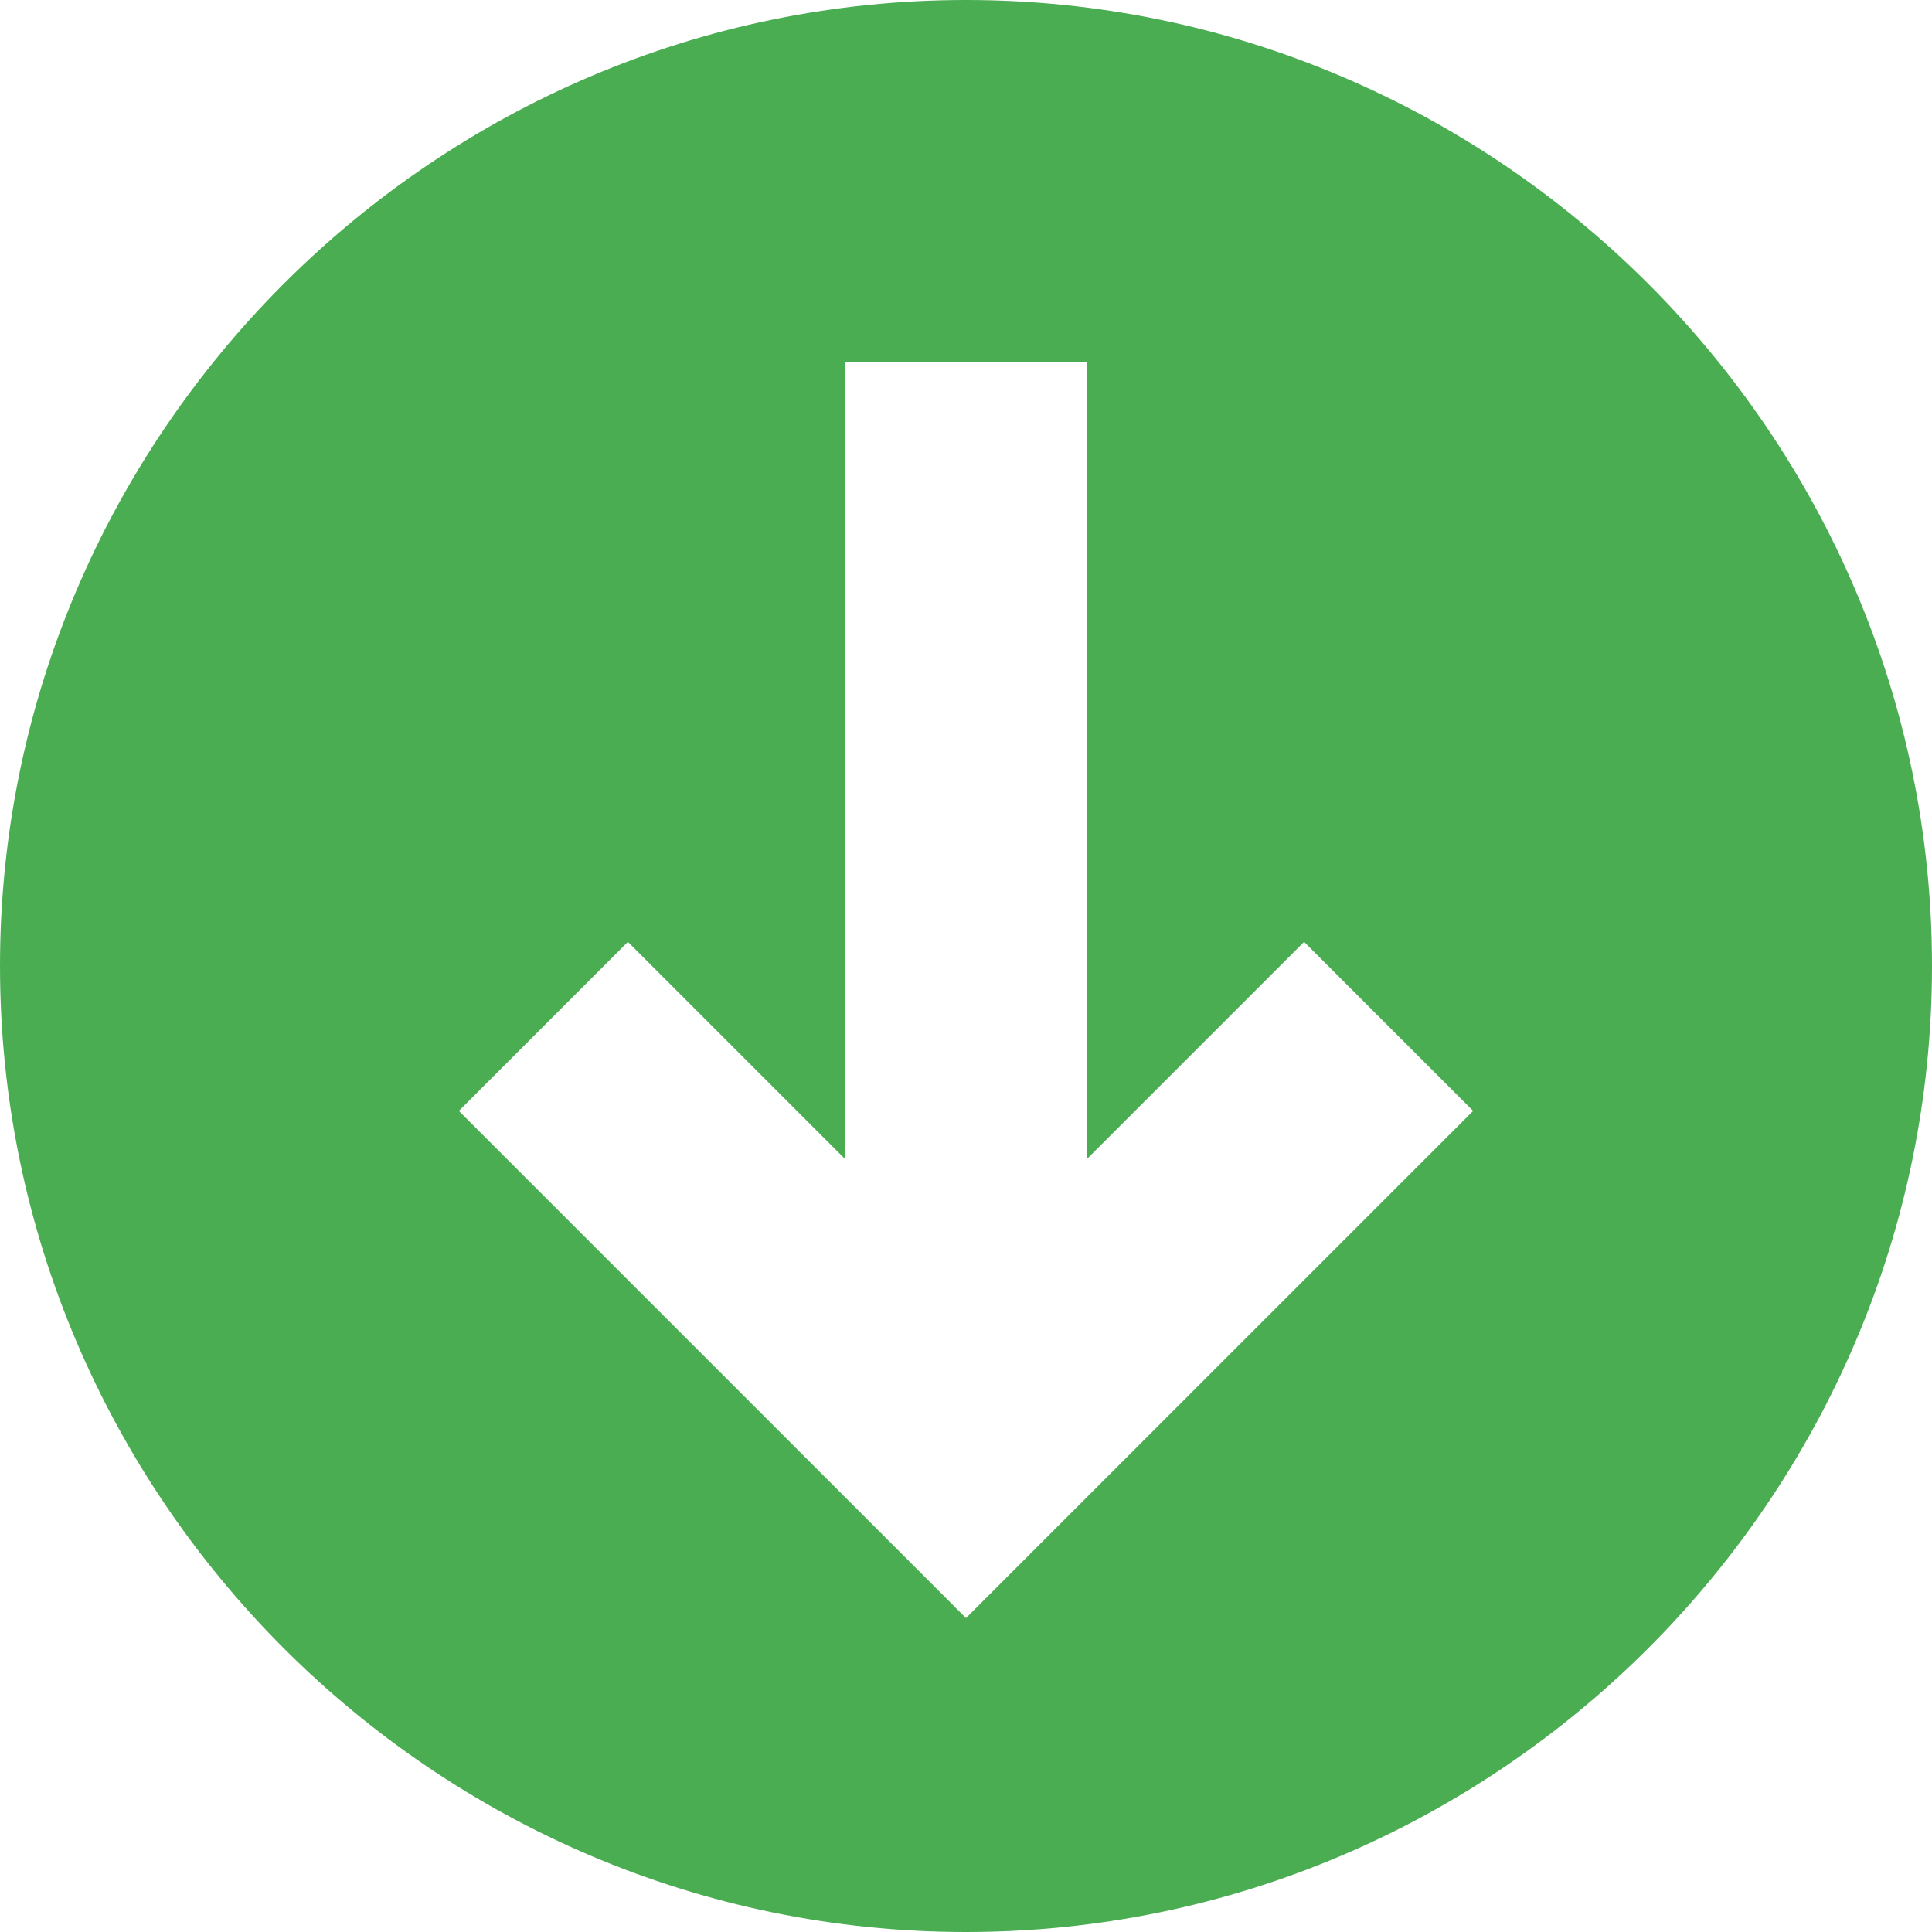 <?xml version="1.0" encoding="utf-8"?>
<!-- Generated by IcoMoon.io -->
<!DOCTYPE svg PUBLIC "-//W3C//DTD SVG 1.1//EN" "http://www.w3.org/Graphics/SVG/1.1/DTD/svg11.dtd">
<svg xmlns="http://www.w3.org/2000/svg" xmlns:xlink="http://www.w3.org/1999/xlink" version="1.1" width="512px" height="512px" viewBox="0 0 16 16">
<path fill="#4aad52" d="M0 8c0 4.4 3.6 8 8 8s8-3.6 8-8-3.6-8-8-8c-4.4 0-8 3.6-8 8zM9 9.6l1.8-1.8 1.4 1.4-4.2 4.2-4.2-4.2 1.4-1.4 1.8 1.8v-6.6h2v6.6z"/>
</svg>
